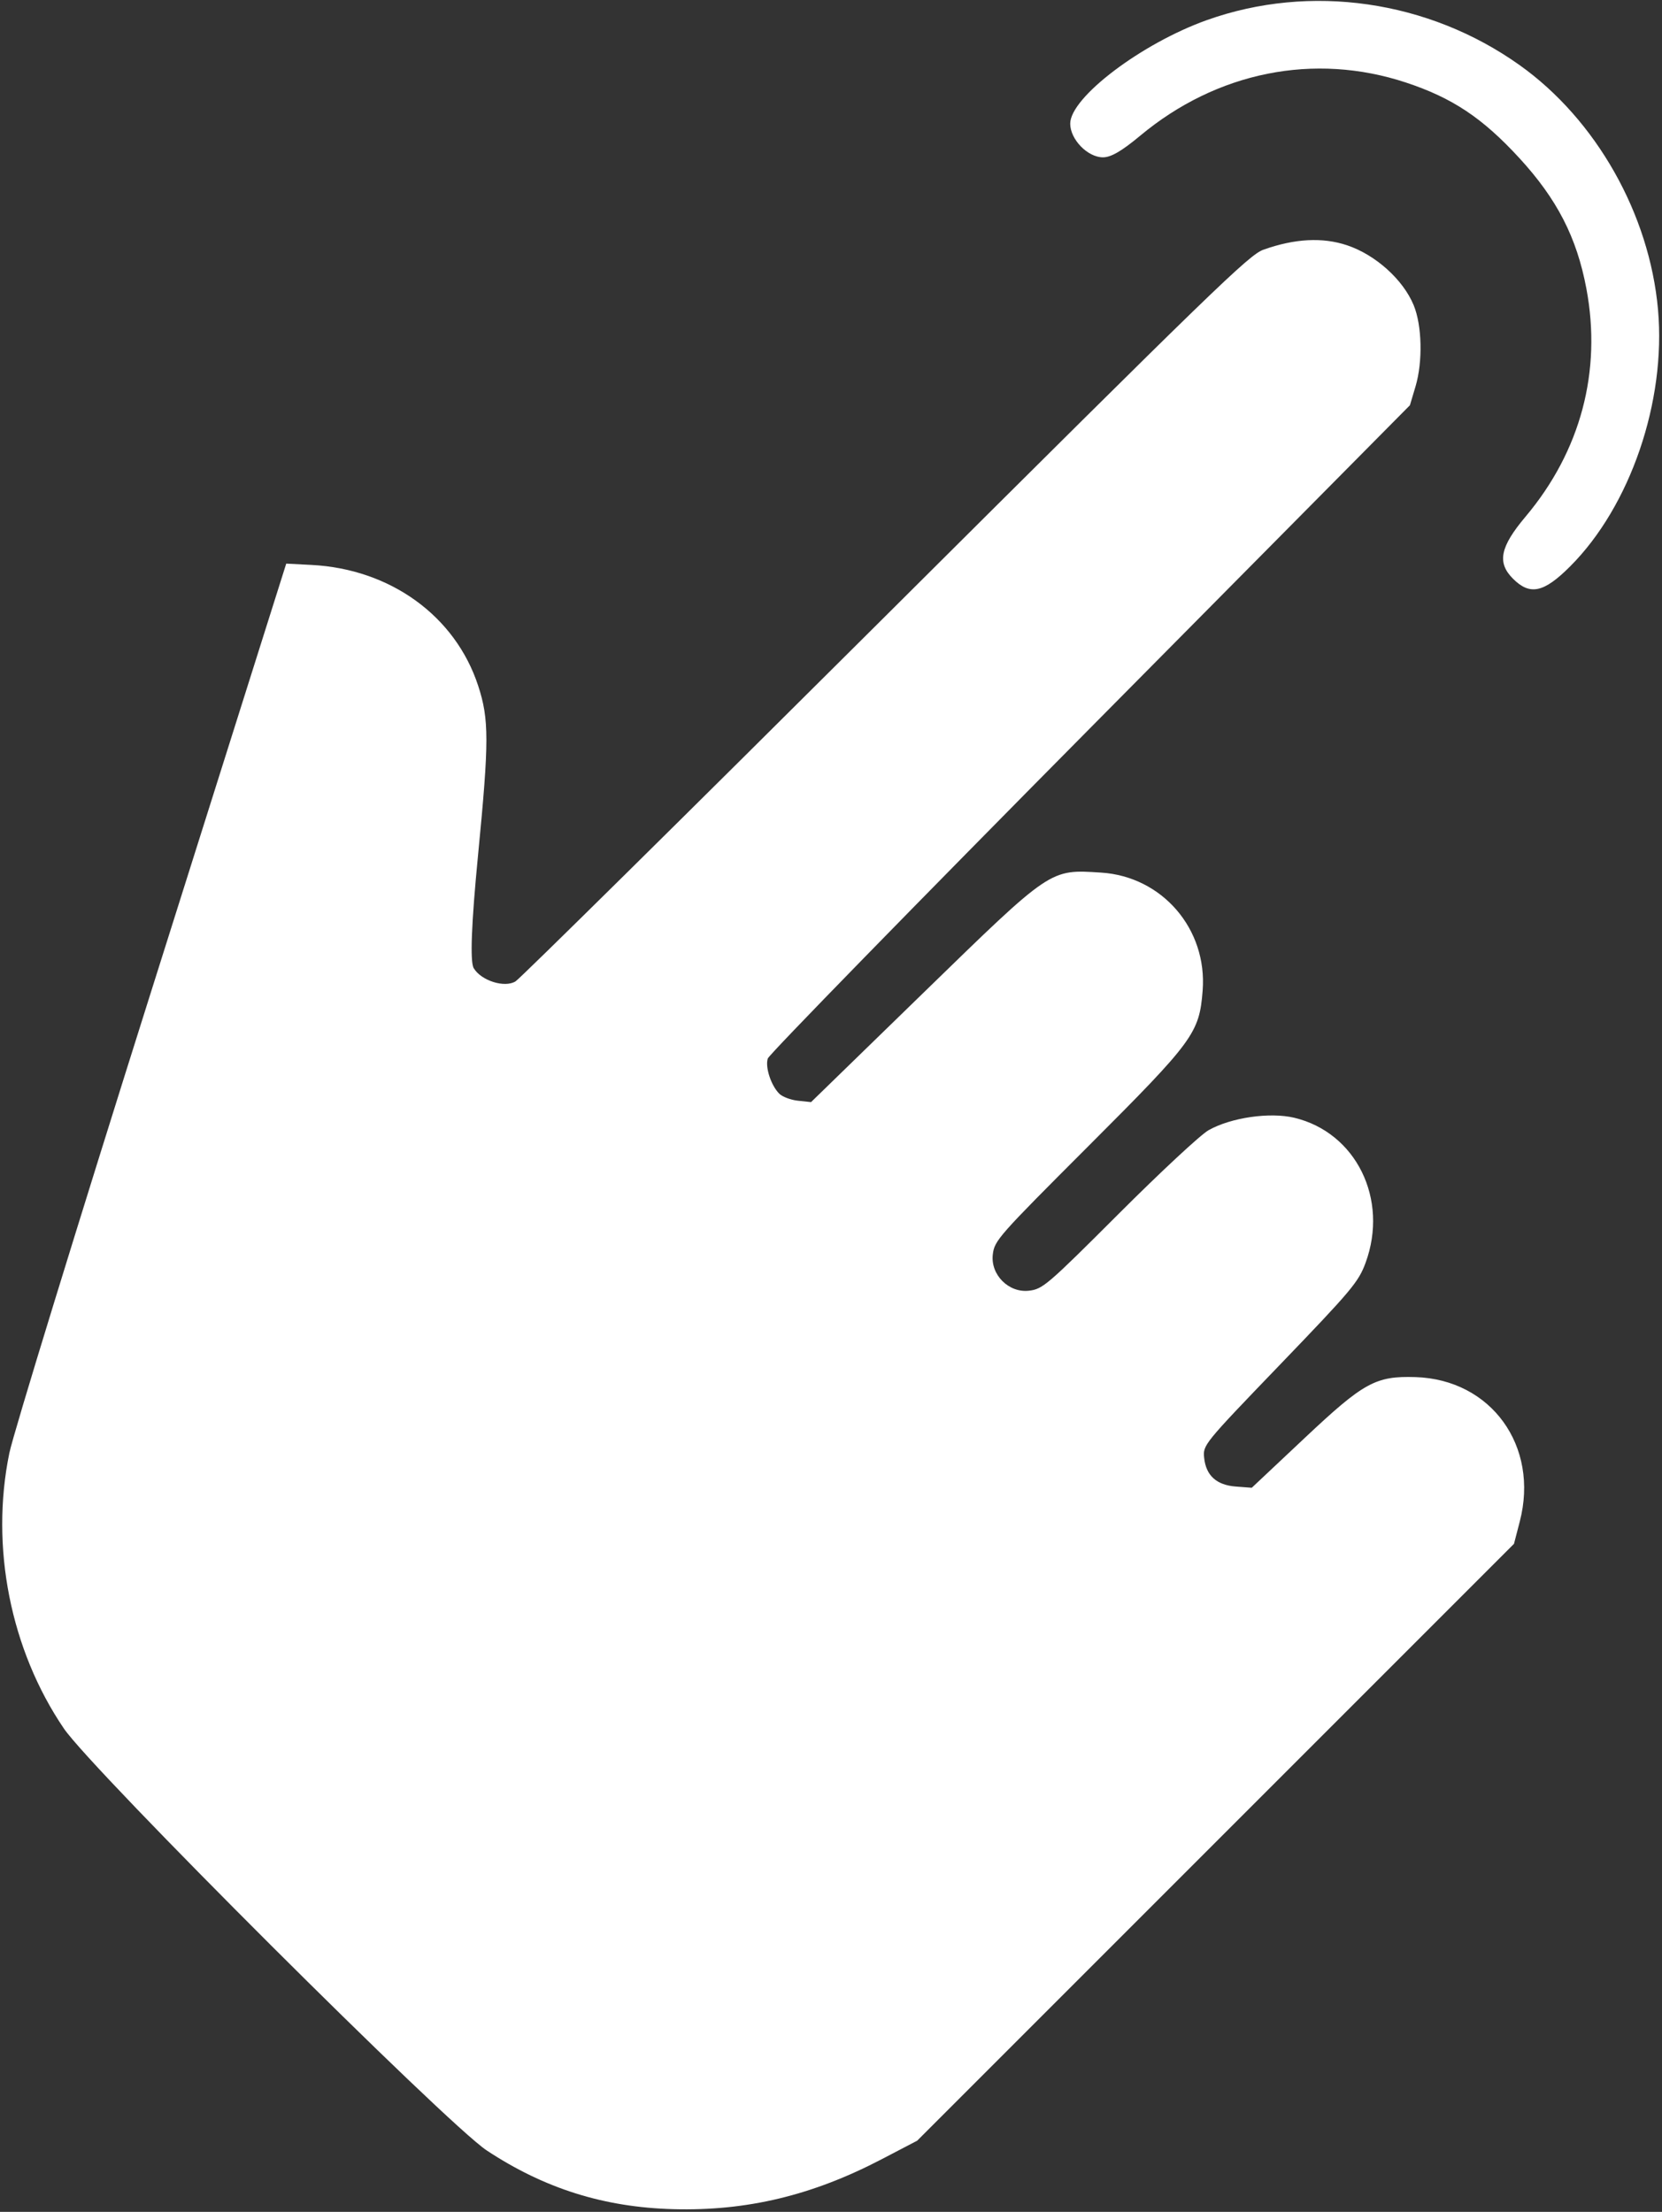<svg width="384" height="511" viewBox="0 0 384 511" fill="none" xmlns="http://www.w3.org/2000/svg">
<rect x="0" y="0" width="384" height="511" fill="#333333" stroke="none"/>
<path fill-rule="evenodd" clip-rule="evenodd" d="M351.079 15.029C330.016 0.048 302.748 -3.875 278.857 4.64C263.756 10.021 247.27 22.509 247.27 28.567C247.27 32.208 251.295 36.346 254.834 36.346C256.695 36.346 259.172 34.907 263.435 31.353C281.151 16.581 303.651 12.073 324.805 19.057C335.55 22.604 342.515 27.24 351.042 36.519C359.764 46.012 364.304 54.849 366.527 66.663C370.123 85.777 365.201 104.234 352.474 119.358C346.581 126.361 345.849 129.975 349.57 133.696C353.5 137.625 356.687 136.939 362.769 130.857C376.676 116.951 384.967 92.744 383.081 71.551C381.114 49.427 368.758 27.602 351.079 15.029ZM311.242 56.668C305.581 54.773 299.181 55.107 291.936 57.677C288.599 58.861 281.034 66.192 204.674 142.242C158.69 188.04 120.189 226.054 119.116 226.718C116.599 228.278 111.188 226.574 109.453 223.674C108.568 222.197 108.906 213.44 110.463 197.432C113.014 171.235 113.016 166.175 110.477 158.42C105.208 142.325 90.216 131.455 71.989 130.515L66.132 130.213L34.988 228.853C17.859 283.105 3.085 331.188 2.157 335.704C-2.295 357.359 2.413 381.145 14.745 399.311C21.328 409.012 103.216 490.713 112.477 496.821C125.815 505.621 139.586 509.947 155.607 510.373C172.593 510.825 187.712 507.195 203.751 498.815L211.915 494.551L280.858 425.608L349.801 356.665L351.145 351.485C355.663 334.079 344.529 318.684 327.032 318.145C317.832 317.862 315.109 319.356 301.49 332.167L289.218 343.709L285.529 343.429C281.084 343.094 278.65 340.896 278.22 336.832C277.903 333.832 278.018 333.691 295.82 315.187C312.28 298.077 313.883 296.169 315.509 291.747C320.909 277.062 313.33 261.642 299.036 258.23C293.383 256.882 284.402 258.185 279.239 261.104C277.394 262.145 268.173 270.721 258.507 280.383C241.968 296.914 240.93 297.804 237.768 298.182C233.067 298.744 228.824 294.501 229.386 289.799C229.768 286.596 230.601 285.653 251.483 264.771C275.806 240.448 277.104 238.681 277.867 228.843C278.971 214.626 268.526 202.493 254.413 201.594C242.504 200.836 243.057 200.461 213.442 229.273L187.392 254.615L184.372 254.296C182.712 254.121 180.766 253.391 180.05 252.675C178.133 250.758 176.745 246.492 177.401 244.532C177.716 243.591 211.226 209.251 251.866 168.221L325.759 93.621L327.057 89.262C328.748 83.577 328.558 75.2 326.631 70.521C324.196 64.609 317.823 58.871 311.242 56.668Z" fill="white"/>
</svg>
